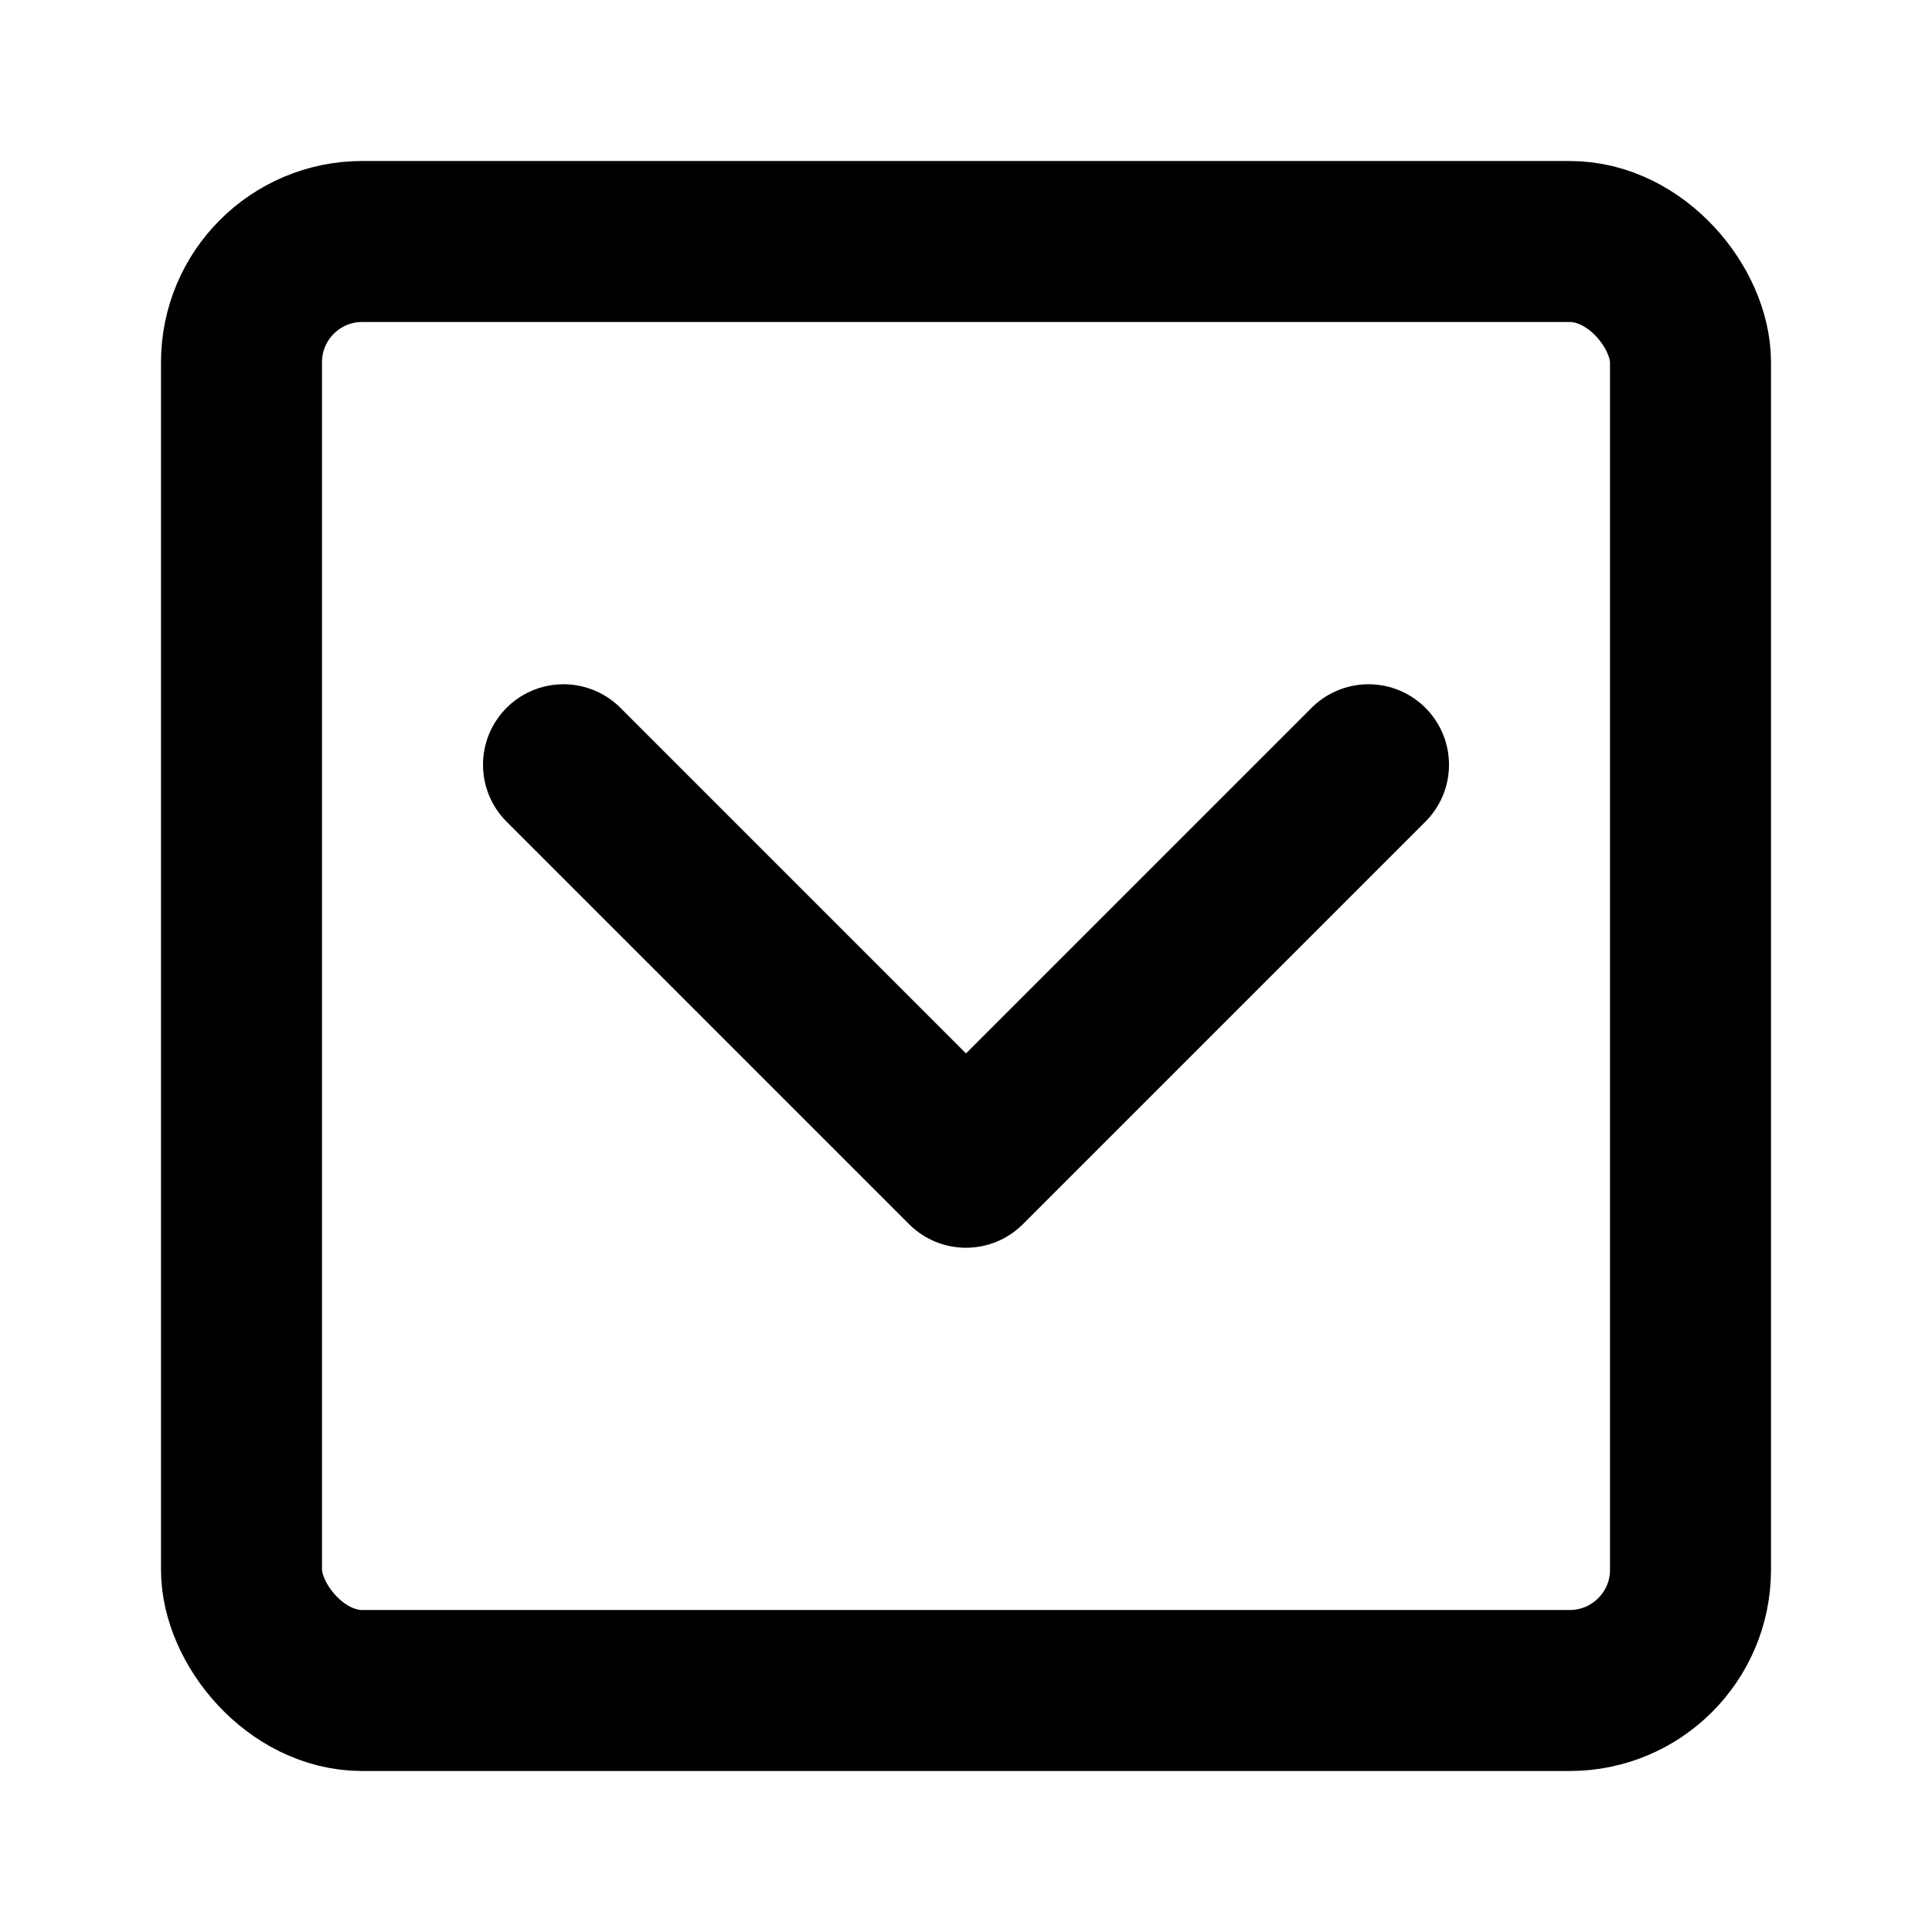 <svg viewBox="0 0 48 48" fill="none" xmlns="http://www.w3.org/2000/svg"><rect x="6" y="6" width="36" height="36" rx="3" fill="none" stroke="currentColor" stroke-width="4" stroke-linecap="round" stroke-linejoin="round"/><path d="M34 19L24 29L14 19" stroke="currentColor" stroke-width="4" stroke-linecap="round" stroke-linejoin="round"/></svg>